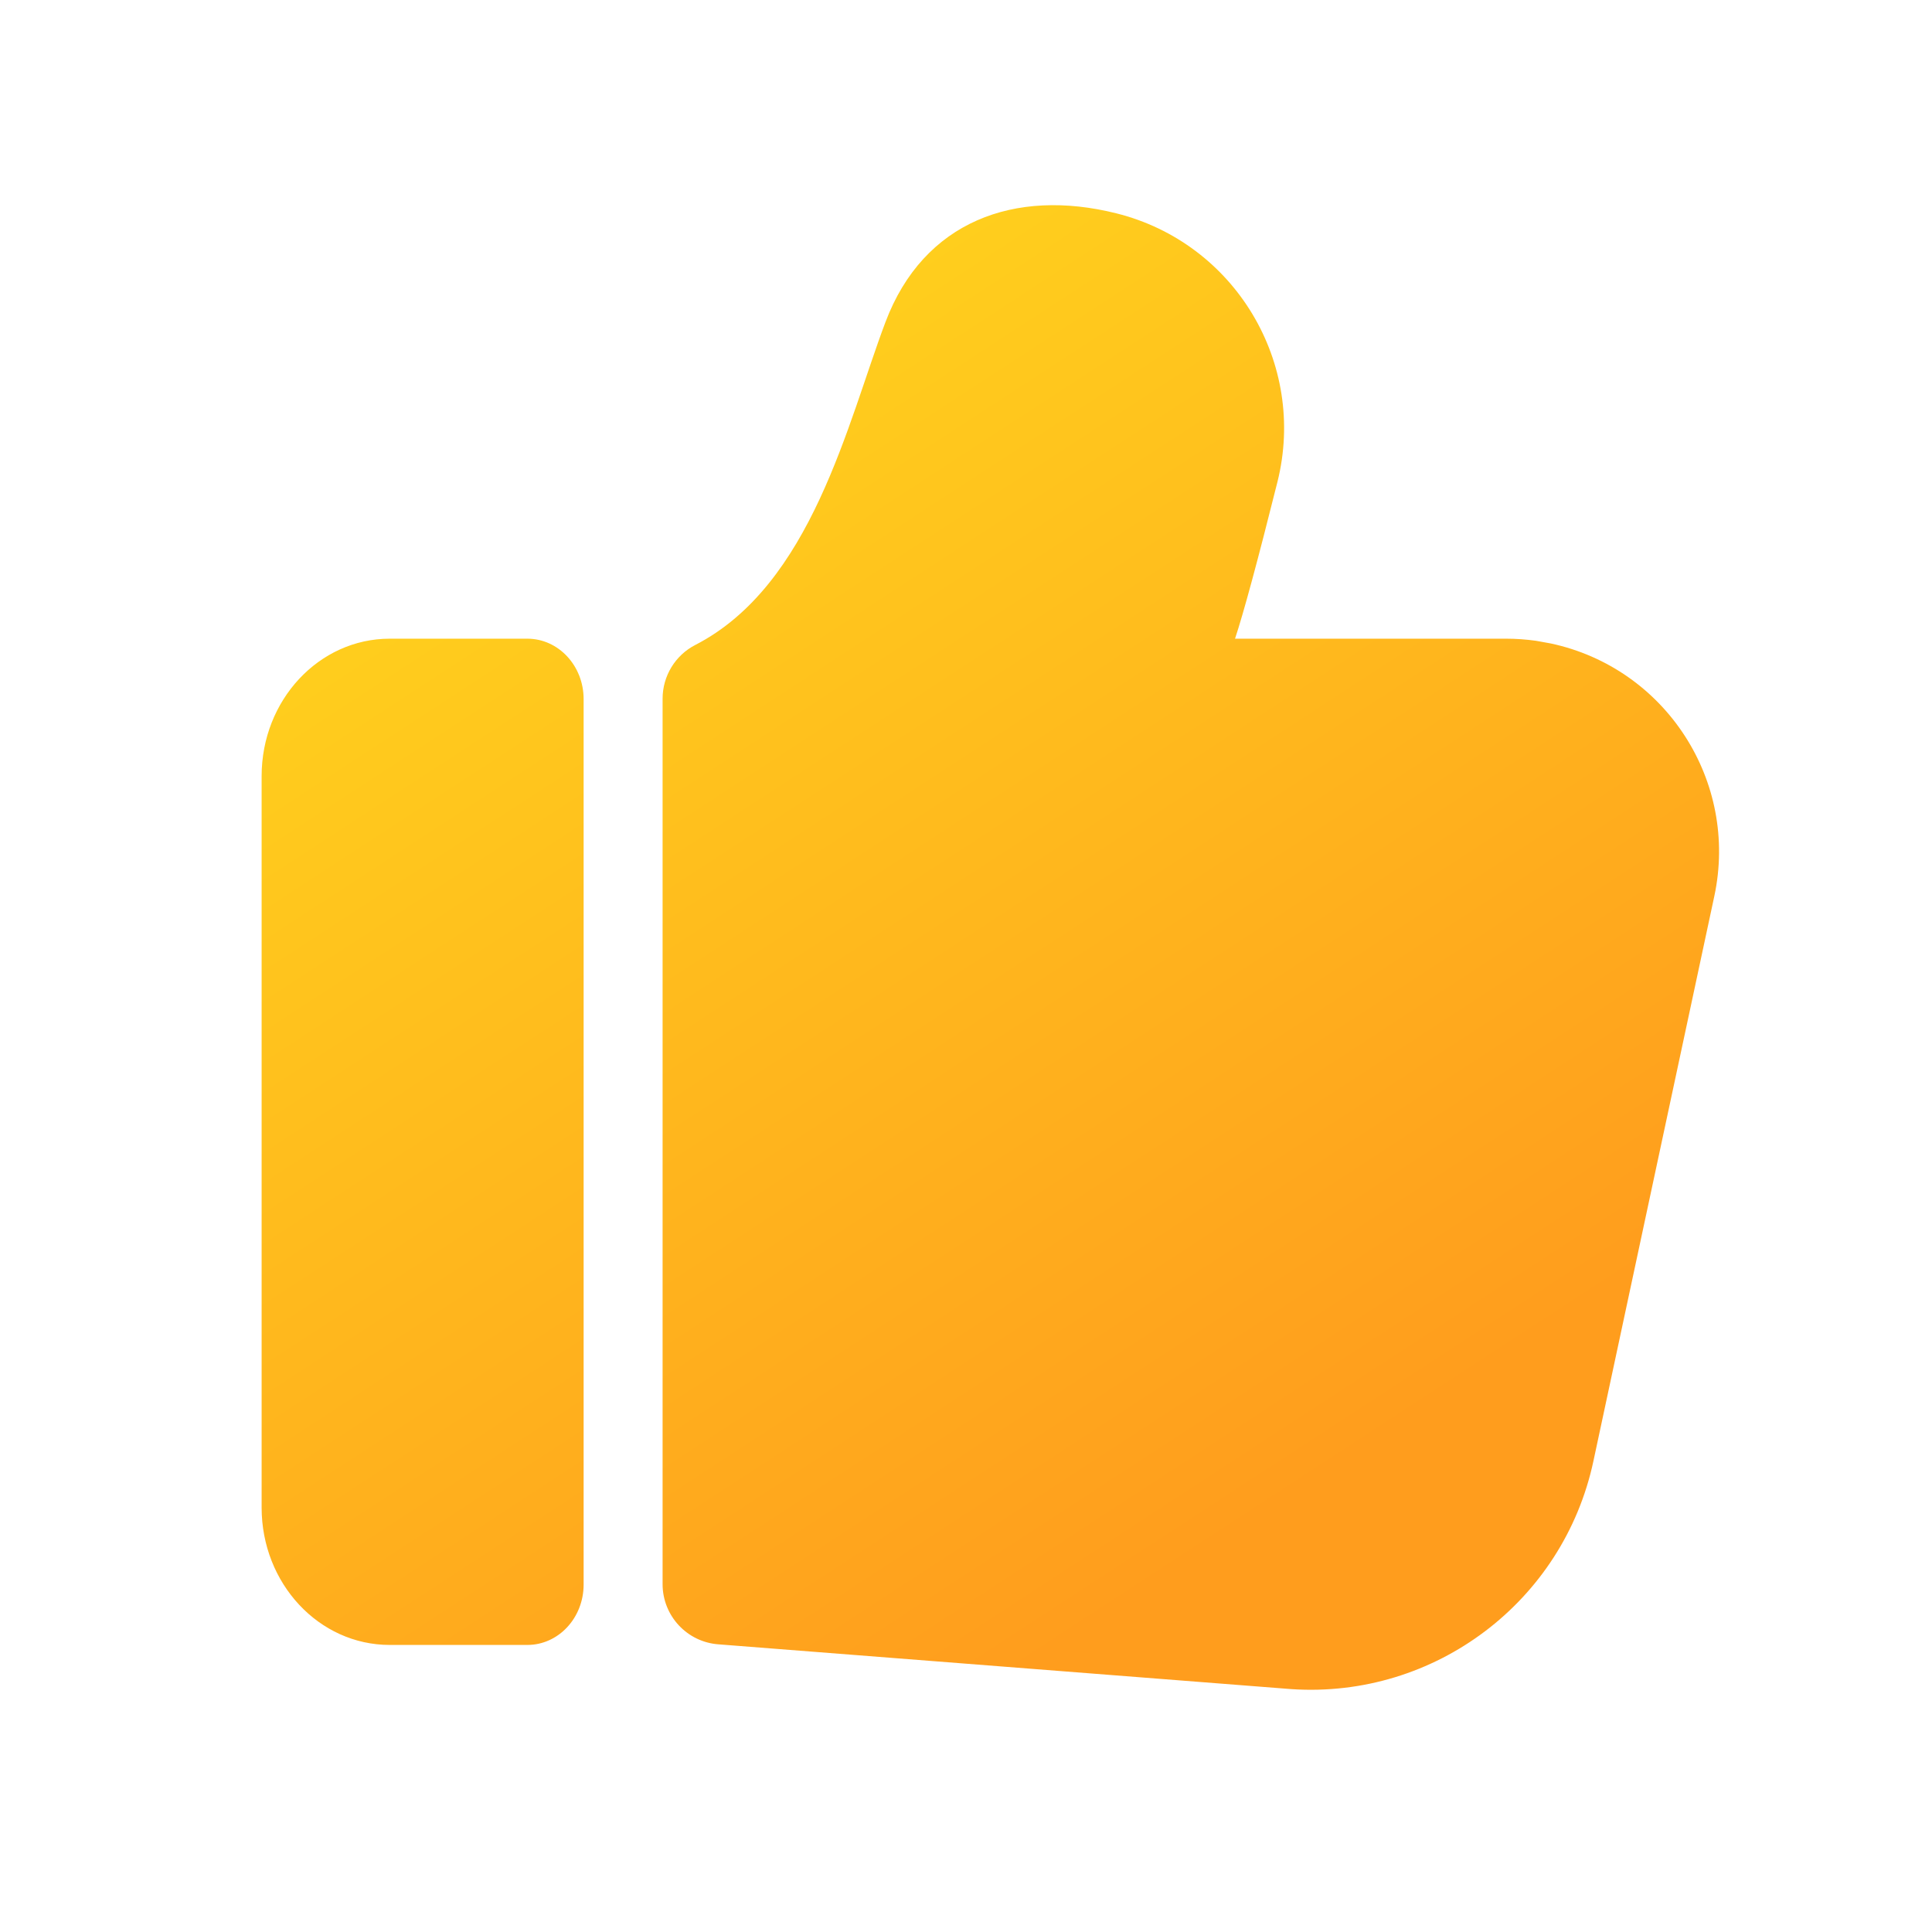 <?xml version="1.0" encoding="UTF-8"?>
<svg width="24px" height="24px" viewBox="0 0 24 24" version="1.1" xmlns="http://www.w3.org/2000/svg" xmlns:xlink="http://www.w3.org/1999/xlink">
    <!-- Generator: Sketch 63.1 (92452) - https://sketch.com -->
    <title>ic_like_selected_small</title>
    <desc>Created with Sketch.</desc>
    <defs>
        <linearGradient x1="-15.159%" y1="0%" x2="50%" y2="100%" id="linearGradient-1">
            <stop stop-color="#FFE31D" offset="0%"></stop>
            <stop stop-color="#FF9D1D" offset="100%"></stop>
        </linearGradient>
    </defs>
    <g id="ic_like_selected_small" stroke="none" stroke-width="1" fill="none" fill-rule="evenodd">
        <g id="ic" transform="translate(3, 2)" fill="url(#linearGradient-1)">
            <path d="M8,2 C8.473,0.747 9.609,0.335 10.867,0.65 C12.341,1.018 13.237,2.512 12.869,3.986 C12.623,4.969 12.447,5.618 12.342,5.934 L12.342,5.934 L15.71,5.934 C15.834,5.934 15.957,5.943 16.08,5.96 L16.08,5.96 L16.263,5.993 C17.691,6.298 18.601,7.704 18.296,9.132 L18.296,9.132 L16.794,16.15 C16.421,17.895 14.824,19.101 13.044,18.983 L13.044,18.983 L5.931,18.427 C5.537,18.401 5.231,18.074 5.231,17.679 L5.231,17.679 L5.231,6.679 C5.231,6.398 5.388,6.14 5.637,6.012 C7.083,5.268 7.527,3.253 8,2 Z M3.551,5.934 C3.937,5.934 4.25,6.27 4.25,6.684 L4.25,6.684 L4.25,17.684 C4.25,18.098 3.937,18.434 3.551,18.434 L3.551,18.434 L1.841,18.434 C0.962,18.434 0.25,17.67 0.25,16.728 L0.25,16.728 L0.25,7.641 C0.25,6.698 0.962,5.934 1.841,5.934 L1.841,5.934 Z" id="形状结合"></path>
        </g>
    </g>
</svg>